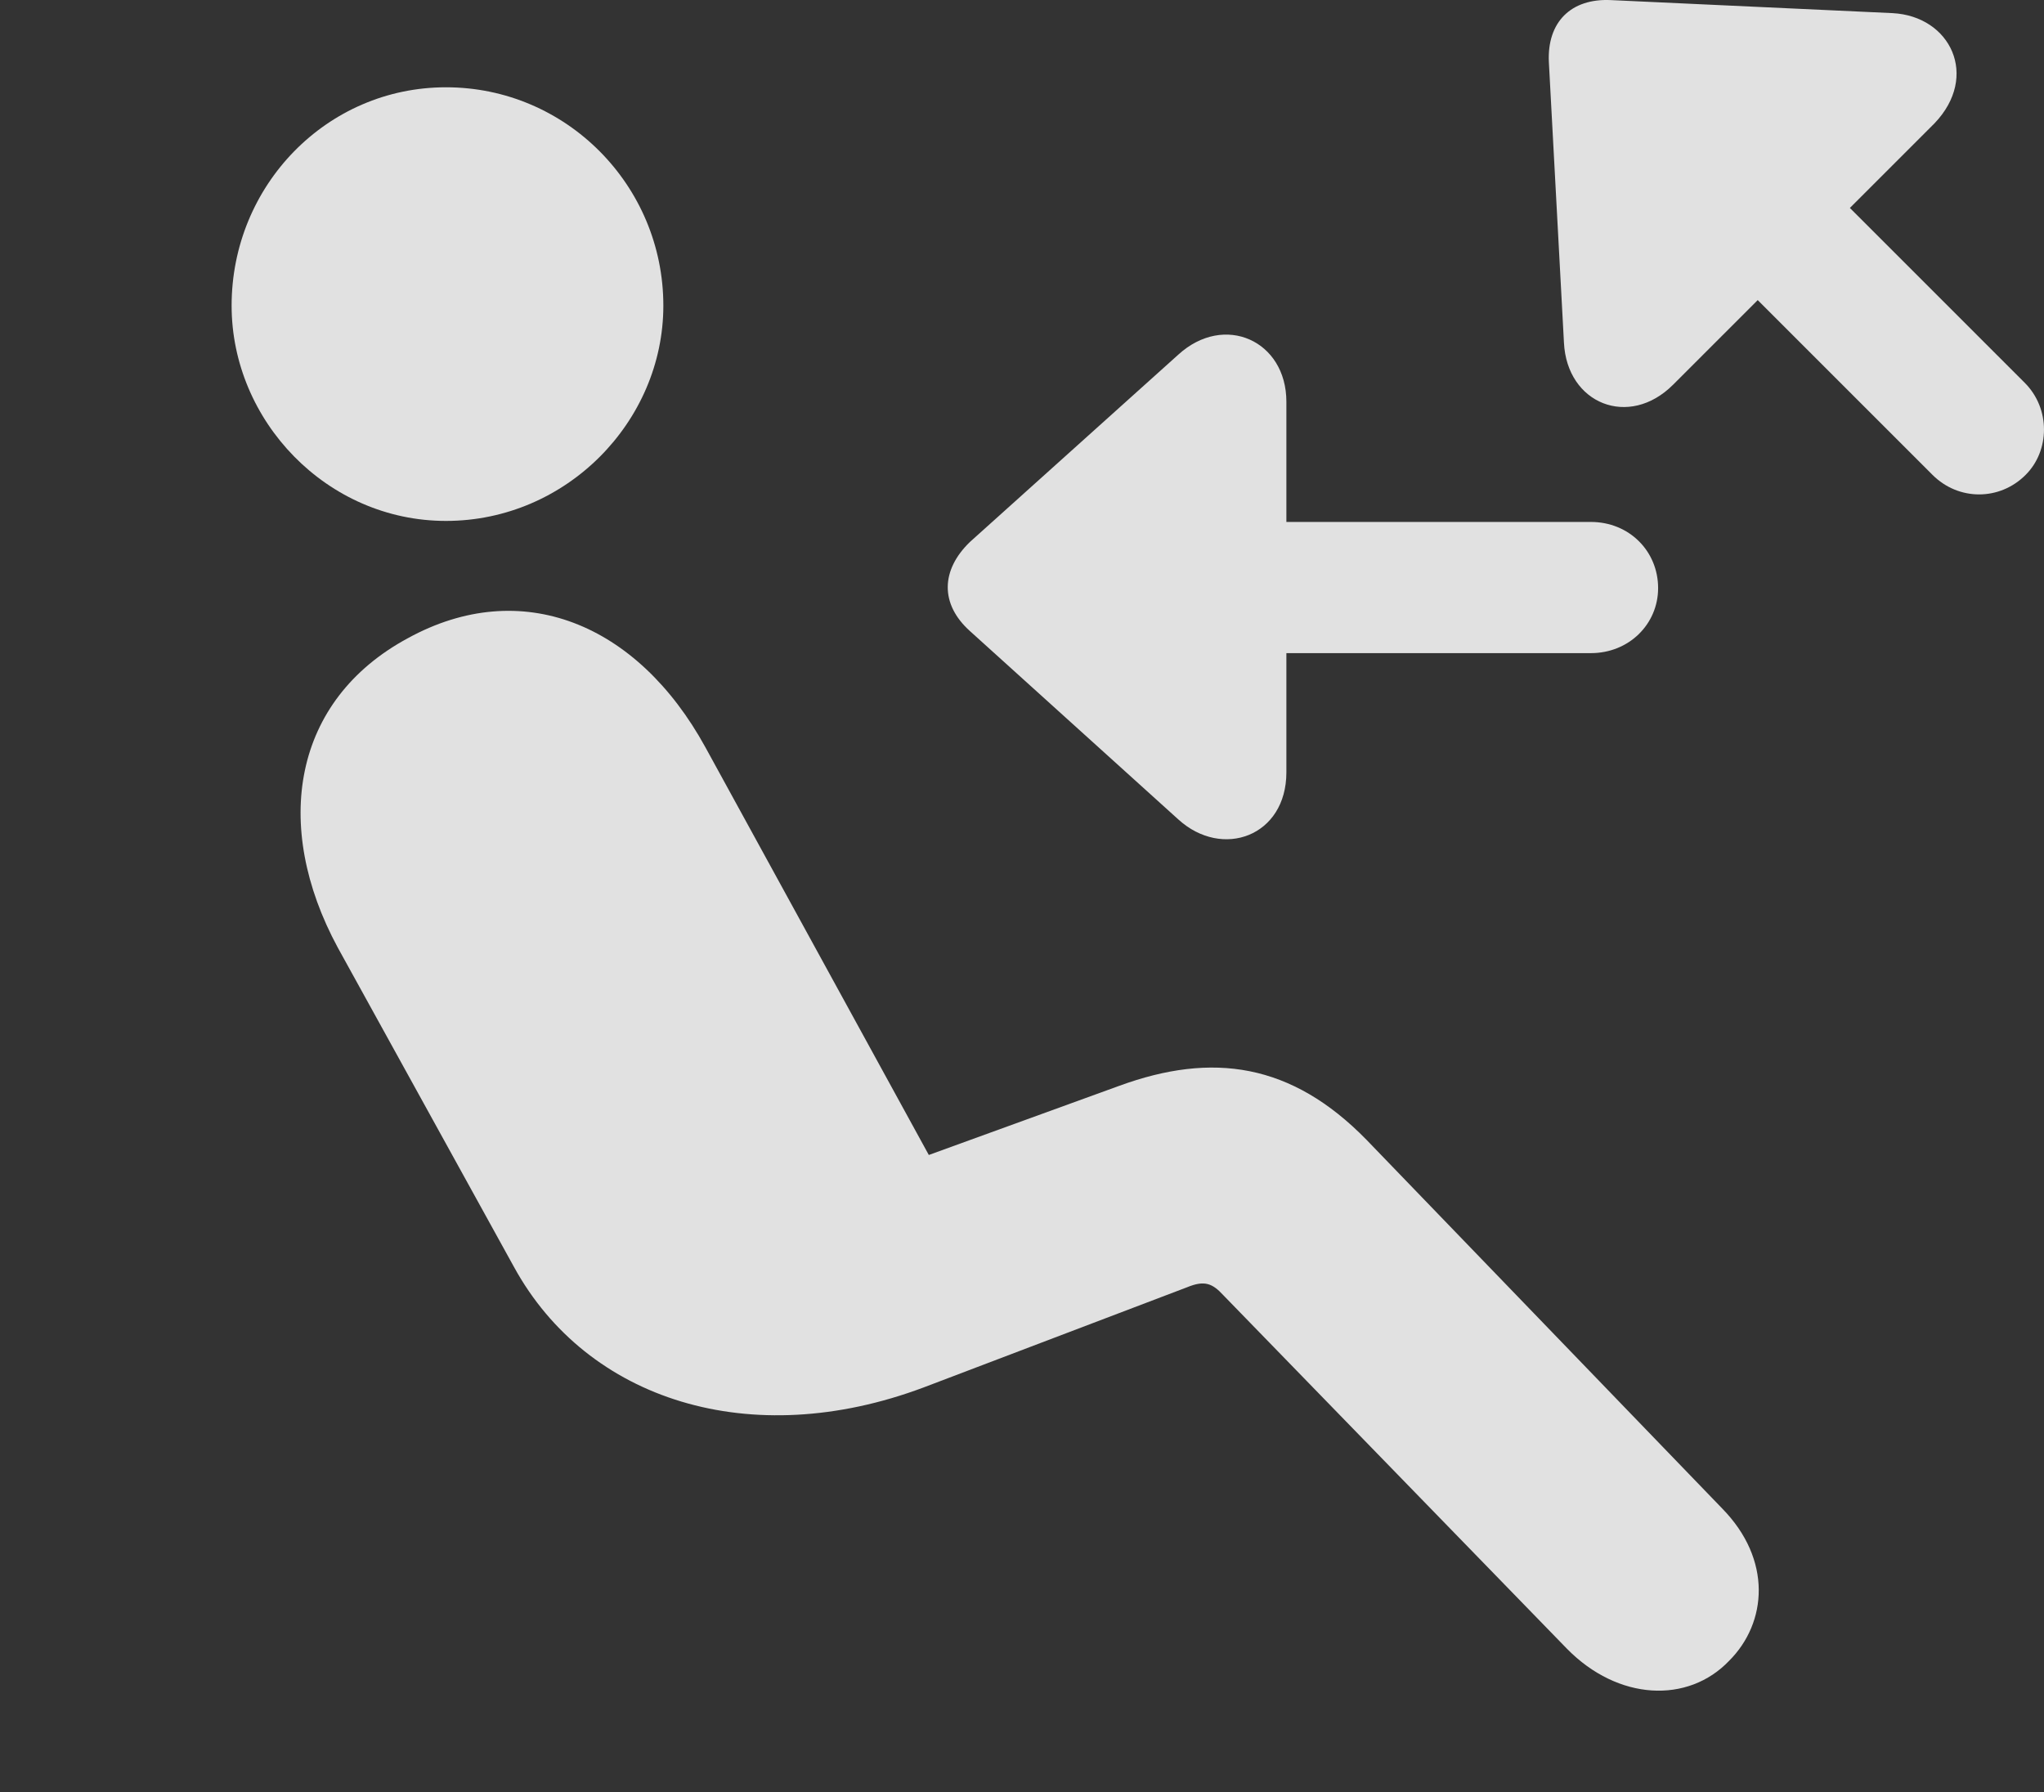 <?xml version="1.0" encoding="UTF-8"?>
<!--Generator: Apple Native CoreSVG 341-->
<!DOCTYPE svg
PUBLIC "-//W3C//DTD SVG 1.1//EN"
       "http://www.w3.org/Graphics/SVG/1.1/DTD/svg11.dtd">
<svg version="1.1" xmlns="http://www.w3.org/2000/svg" xmlns:xlink="http://www.w3.org/1999/xlink" viewBox="0 0 19.927 17.473">
 <rect x="0" y="0" width="19.927" height="17.473" fill="#333333" stroke="none"/>
 <g>
  <rect height="17.473" opacity="0" width="19.927" x="0" y="0"/>
  <path d="M4.348 5.079C3.186 5.079 2.258 4.103 2.258 2.98C2.258 1.808 3.186 0.851 4.348 0.851C5.52 0.851 6.467 1.808 6.467 2.98C6.467 4.112 5.52 5.079 4.348 5.079ZM16.858 16.192C16.457 16.613 15.774 16.583 15.276 16.075L11.926 12.628C11.819 12.511 11.741 12.482 11.575 12.55L9.006 13.527C7.317 14.161 5.725 13.653 5.012 12.355L3.293 9.239C2.649 8.048 2.854 6.827 3.977 6.222C5.081 5.616 6.213 6.075 6.877 7.286L9.055 11.261L10.911 10.587C11.819 10.255 12.59 10.363 13.323 11.114L16.79 14.708C17.278 15.206 17.229 15.821 16.858 16.192Z" fill="white" fill-opacity="0.85"/>
  <path d="M18.86 1.202C19.299 0.743 19.016 0.157 18.45 0.128L15.706 0.001C15.315-0.018 15.081 0.216 15.1 0.607L15.247 3.341C15.276 3.937 15.881 4.181 16.311 3.751ZM18.84 4.63C19.094 4.884 19.495 4.884 19.748 4.63C19.983 4.396 19.993 3.986 19.739 3.732L17.209 1.202C16.956 0.948 16.555 0.948 16.301 1.202C16.067 1.437 16.057 1.847 16.311 2.101ZM12.541 3.917C12.541 3.321 11.936 3.048 11.487 3.458L9.456 5.284C9.172 5.558 9.163 5.89 9.456 6.153L11.487 7.989C11.916 8.38 12.541 8.155 12.541 7.53ZM15.51 6.368C15.881 6.368 16.165 6.085 16.165 5.734C16.165 5.372 15.881 5.089 15.51 5.089L11.409 5.089C11.047 5.089 10.764 5.372 10.764 5.734C10.764 6.085 11.047 6.368 11.409 6.368Z" fill="white" fill-opacity="0.85"/>
 </g>
</svg>
